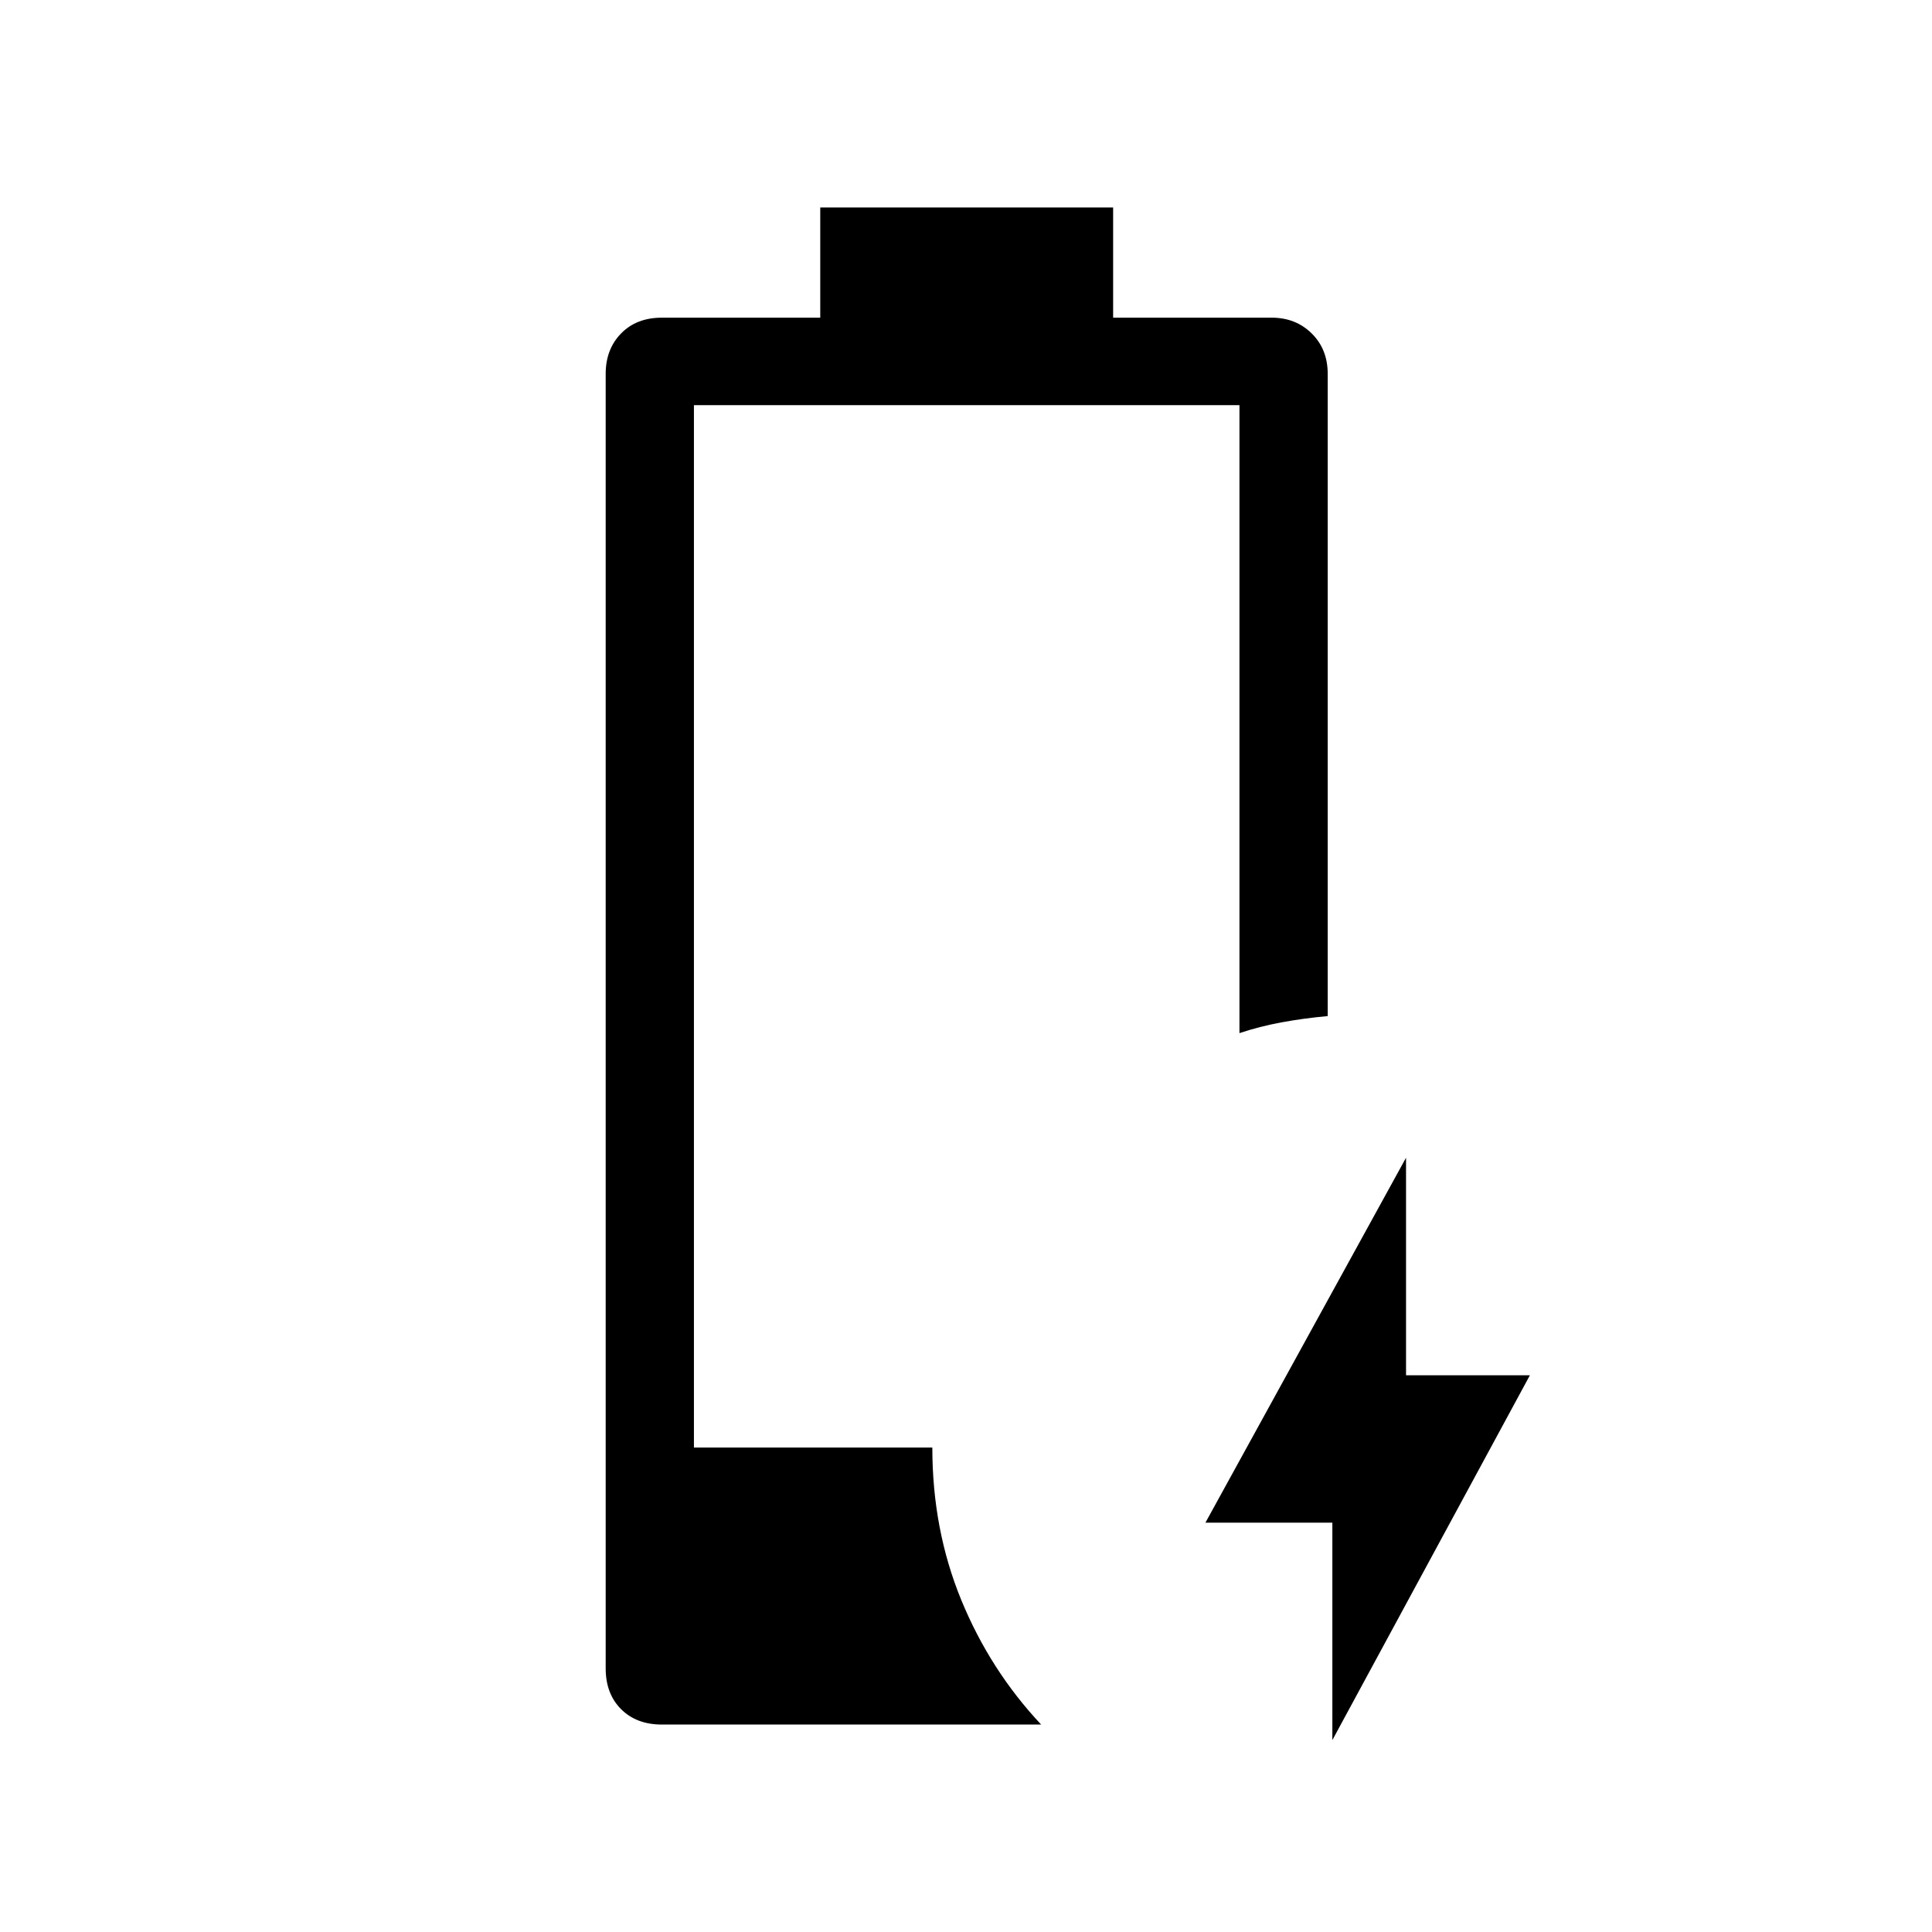 <svg xmlns="http://www.w3.org/2000/svg" height="48" viewBox="0 -960 960 960" width="48"><path d="M662.04-95.35v-108.03h-63.08l99.69-181.35v108.11h61.54L662.04-95.35Zm-333.15-7.73q-12.63 0-20.28-7.65-7.65-7.64-7.65-20.27v-643.23q0-12.24 7.65-20.08 7.65-7.84 20.28-7.84h78.69v-54.77h145.53v54.77h78.78q11.95 0 19.89 7.84 7.95 7.84 7.95 20.08v319.11q-11.85 1.08-22.83 3.1-10.98 2.02-21.02 5.37v-312.04H344.81v517.96h118.46q0 40.73 14.36 75.71 14.37 34.98 39.71 61.94H328.89Z"/></svg>